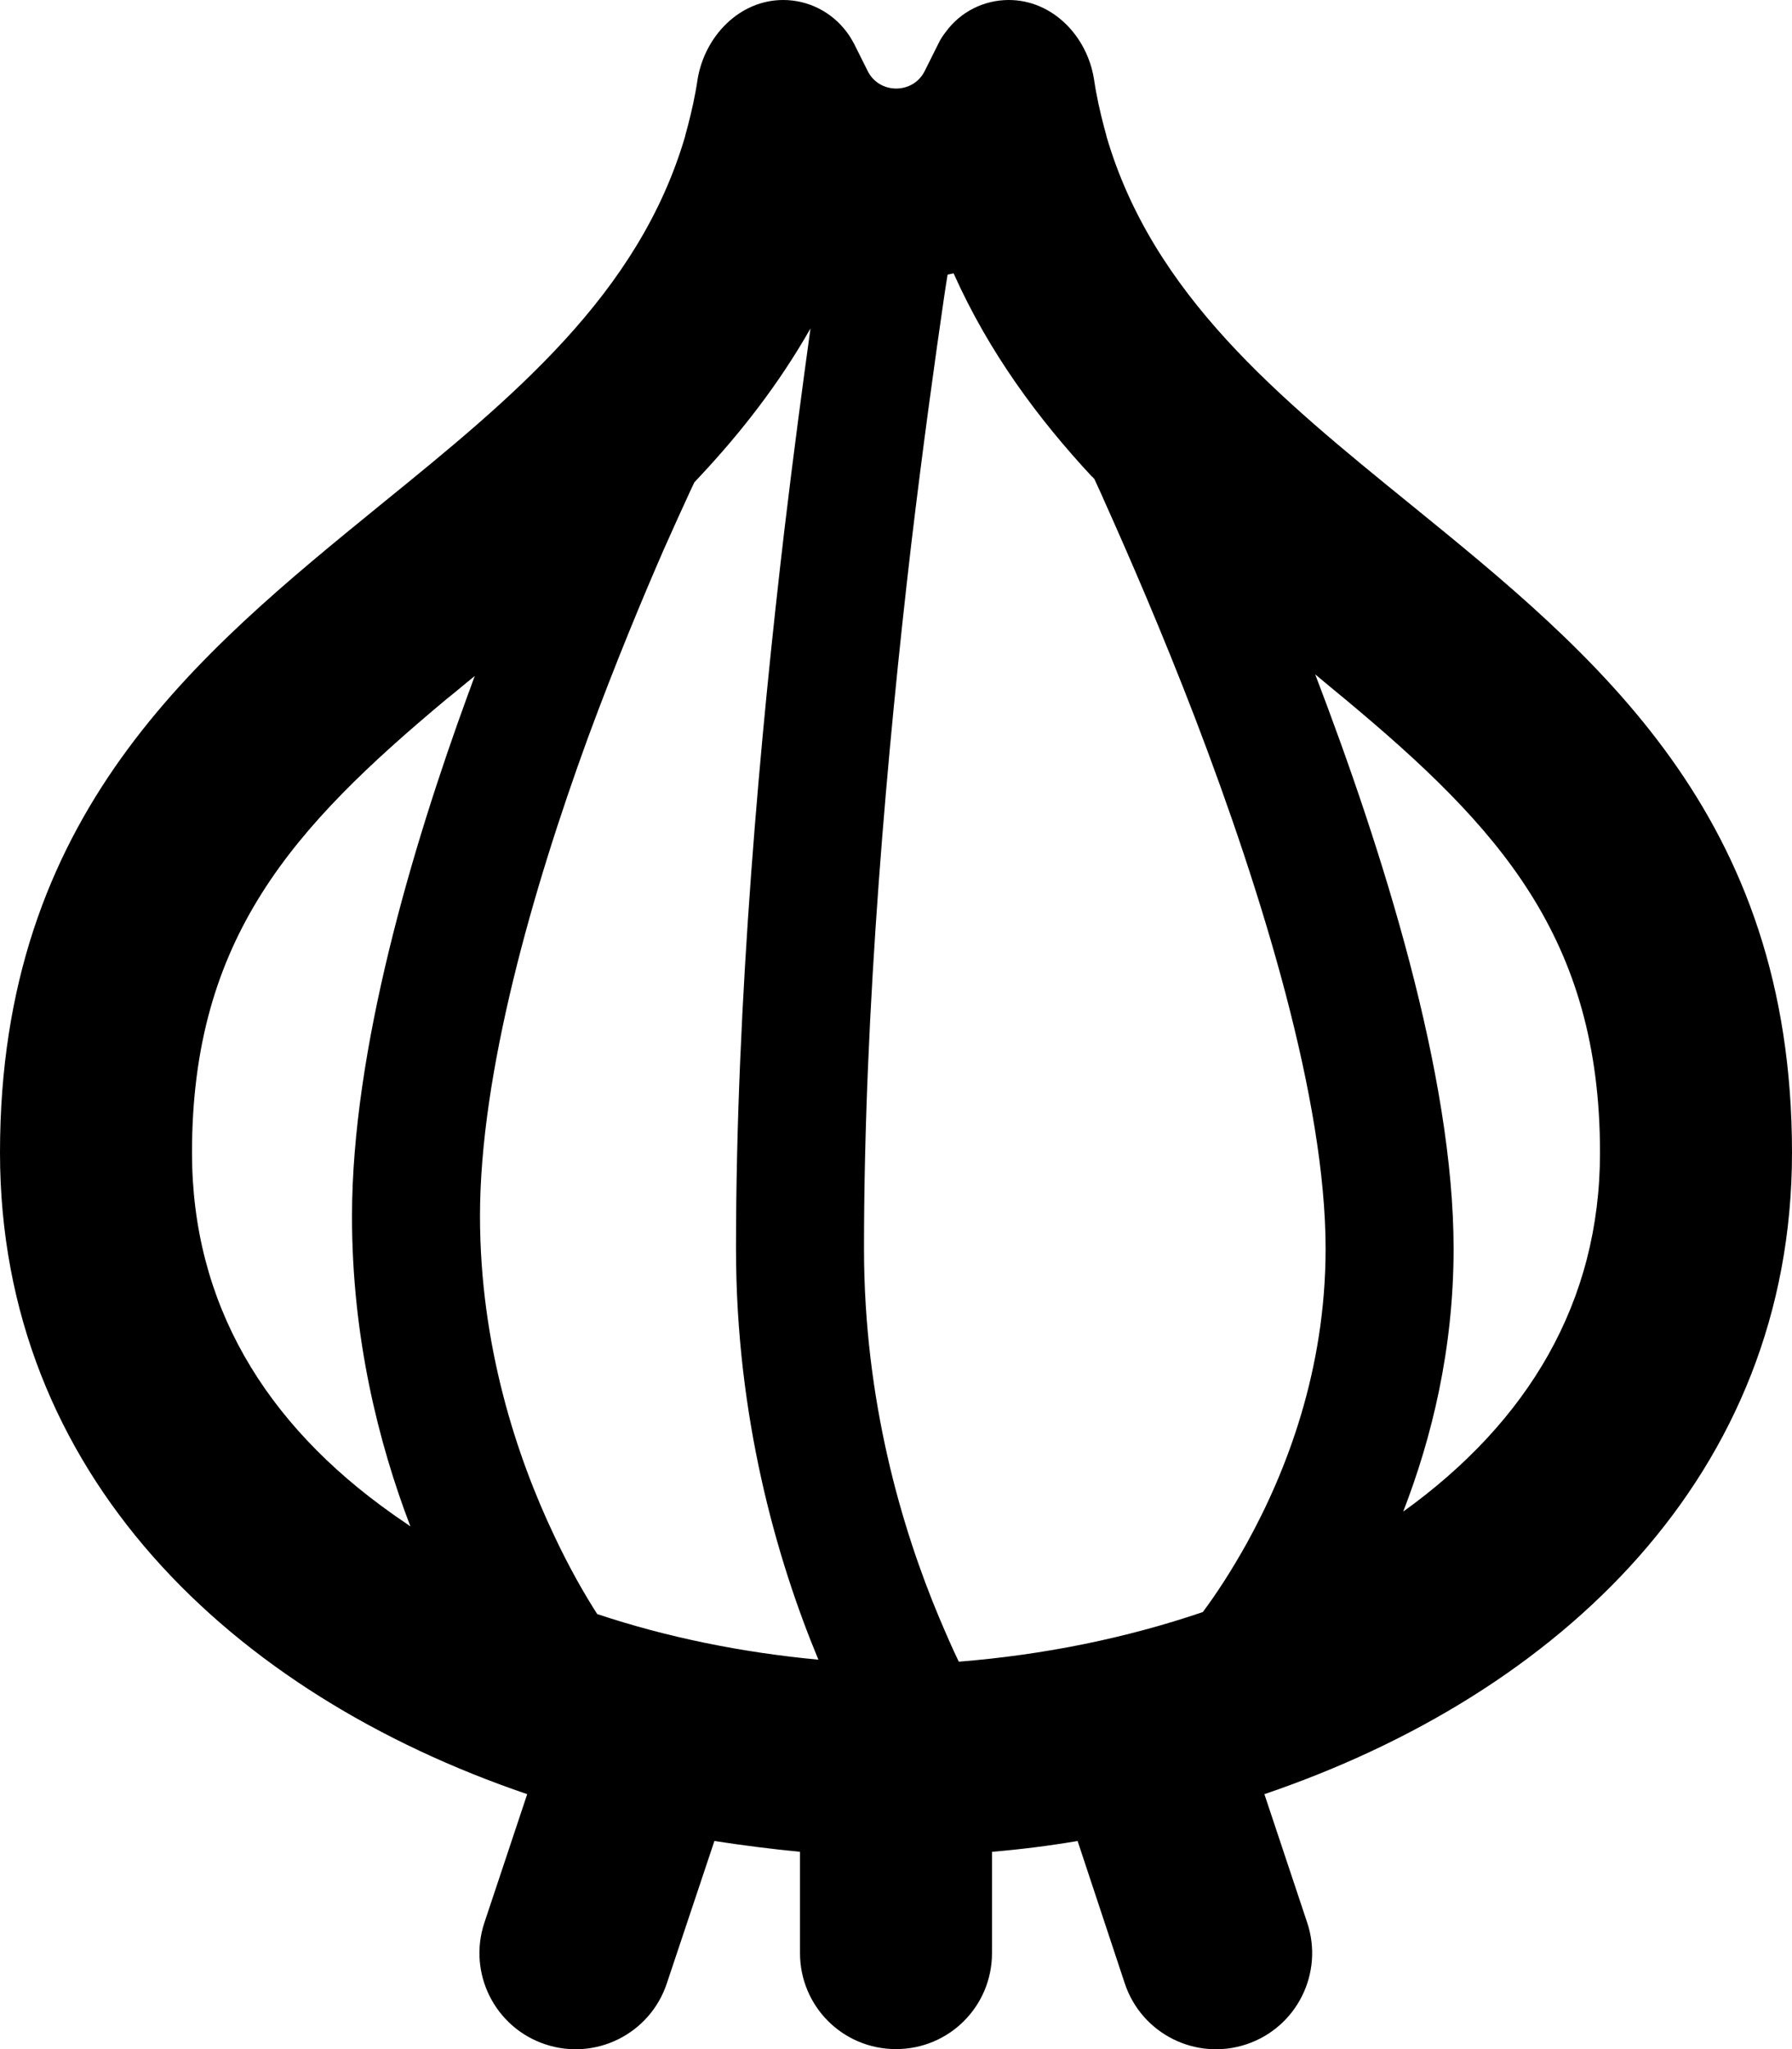 <svg fill="currentColor" xmlns="http://www.w3.org/2000/svg" viewBox="0 0 448 512"><!--! Font Awesome Pro 6.4.0 by @fontawesome - https://fontawesome.com License - https://fontawesome.com/license (Commercial License) Copyright 2023 Fonticons, Inc. --><path d="M171.3 33.9c.2-.7 .4-1.5 .6-2.2c1-3.8 1.9-7.8 2.5-11.9C176.2 9 184.9 0 195.8 0c6.3 0 12.1 3 15.8 7.9l0 0c.7 .9 1.3 1.9 1.9 3l3.4 6.8c2.9 5.9 11.4 5.9 14.3 0l3.4-6.8c.5-1.1 1.2-2.1 1.9-3l0 0C240.1 3 245.9 0 252.2 0c10.9 0 19.6 9 21.3 19.8c.6 4.1 1.5 8.1 2.5 11.9c.2 .7 .4 1.5 .6 2.2l0 .1c11.6 39.7 43.1 65.3 76 92C399 163.7 448 203.5 448 288c0 80.4-58 135.2-131.9 160.3l10.7 32.1c4.2 12.6-2.6 26.2-15.2 30.4s-26.2-2.6-30.4-15.2L269.4 460c-7.1 1.2-14.2 2.1-21.4 2.7V488c0 13.3-10.7 24-24 24s-24-10.7-24-24V462.7c-7.2-.7-14.3-1.6-21.4-2.7l-11.9 35.6c-4.2 12.6-17.8 19.4-30.4 15.2s-19.4-17.8-15.2-30.4l10.7-32.1C58 423.2 0 368.4 0 288c0-84.5 49-124.3 95.3-162c32.9-26.7 64.4-52.4 76-92l0-.1zm31.3 48.2c-7.9 13.9-17.4 26-27.5 36.8c-.5 .5-1 1.1-1.5 1.6c-.4 .8-.9 1.9-1.5 3.2c-1.5 3.2-3.6 7.9-6.2 13.7c-5.1 11.7-12 28.2-18.9 46.9c-13.9 38.1-27 83.8-27 119.5c0 32.5 9.2 60.2 18.5 79.8c3.8 8.1 7.6 14.7 10.8 19.7c17.4 5.8 36.1 9.6 55.3 11.4C194.2 389.7 184 354.2 184 312c0-61.9 6.1-128.6 12.1-179.6c2.3-19.3 4.6-36.4 6.5-50.2zm34.3-13.5c-.3 1.8-.6 3.8-.9 5.8c-2.2 15.1-5.2 36.5-8.2 61.7C221.9 186.6 216 251.9 216 312c0 37.9 9.4 69.8 18.8 92.2c1.7 4 3.3 7.7 4.9 11c21.3-1.7 41.9-5.9 61-12.4c3.3-4.4 7.1-10.2 11-17.2c9.9-17.9 19.7-43.2 19.7-73.6c0-37.1-15.8-88.6-32.6-132.5c-8.3-21.6-16.6-40.7-22.8-54.5c-.8-1.9-1.7-3.7-2.4-5.3c-.2-.2-.4-.5-.7-.7c-13.2-14.2-25.6-30.8-34.5-50.7c-.5 .1-.9 .2-1.4 .3zm91.9 99.9c16.8 43.9 34.6 100.1 34.6 143.5c0 25.2-5.5 47.4-12.6 65.7C382.1 355.2 400 325.3 400 288c0-53.7-25.3-81.3-63.6-113.2c-2.4-2-5-4.1-7.6-6.3zM102.6 381.4C94.6 360.5 88 334.1 88 304c0-41.6 14.9-91.9 29-130.5c.6-1.5 1.1-3.1 1.7-4.6c-2.5 2-4.8 4-7.1 5.8C73.3 206.7 48 234.3 48 288c0 37.7 18.2 67.7 50 90.2c1.5 1.1 3.1 2.1 4.6 3.2z"/></svg>
